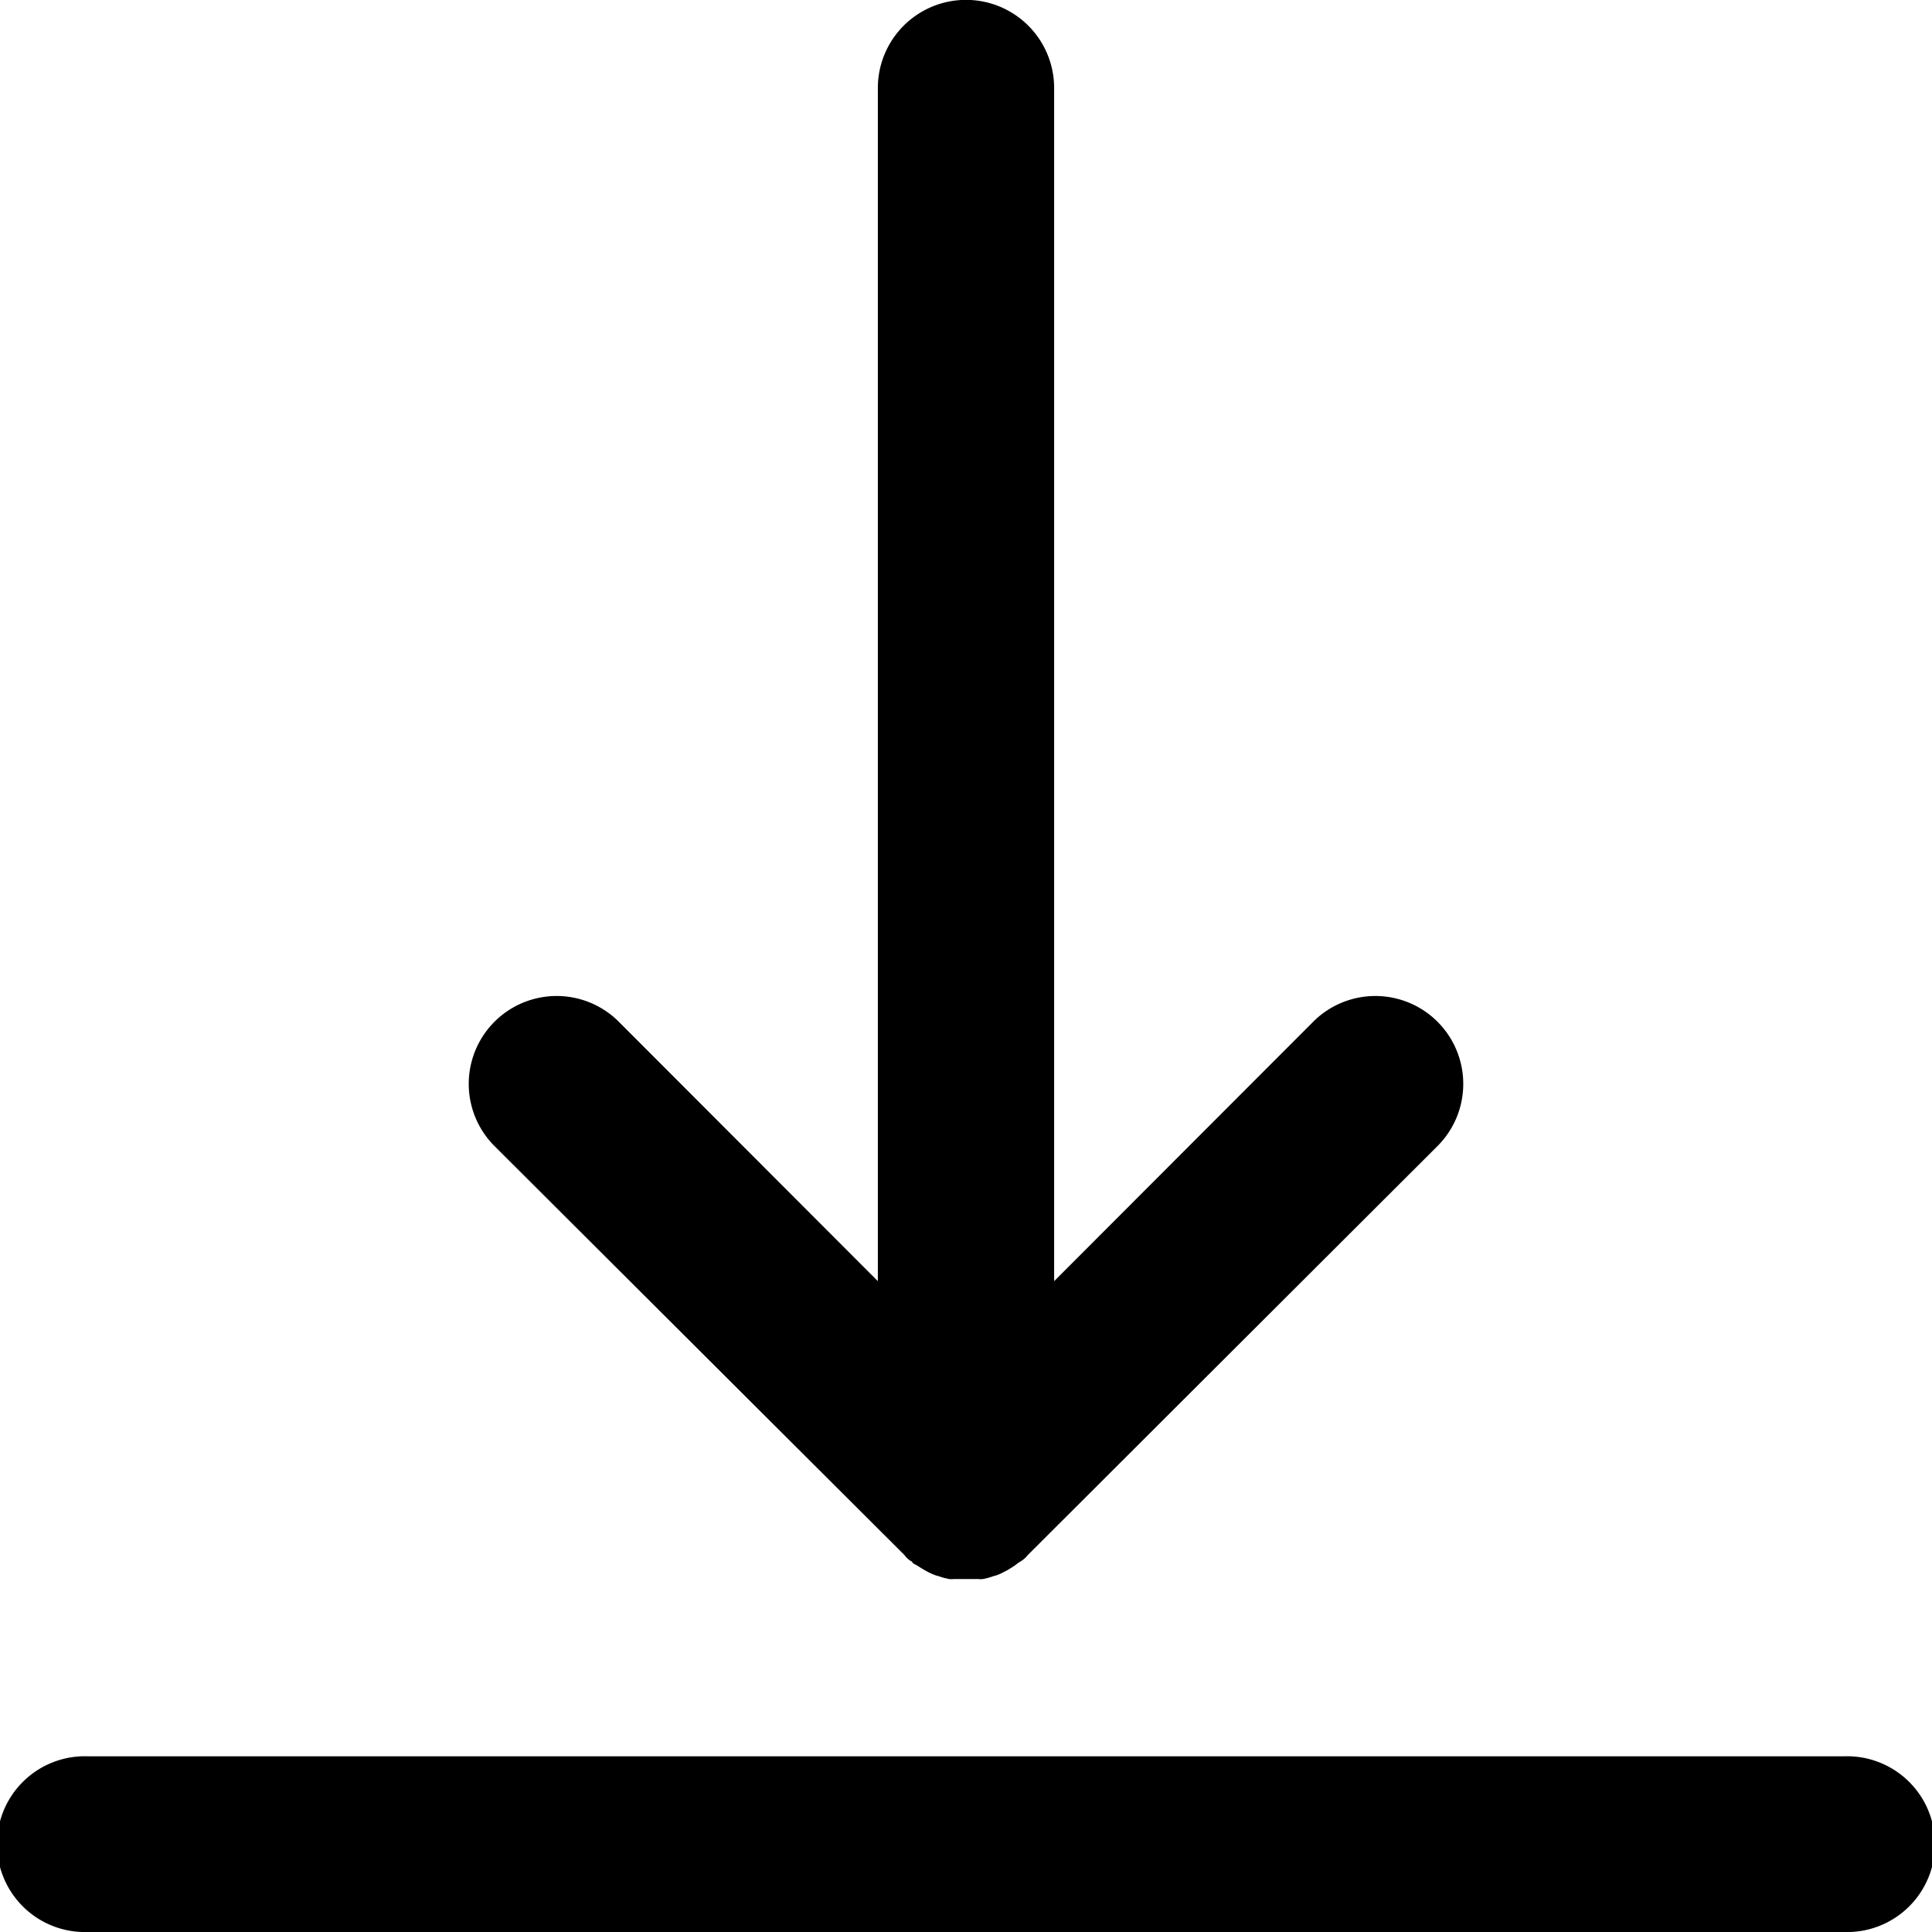 <svg xmlns="http://www.w3.org/2000/svg" width="16" height="16" viewBox="0 0 16 16">
  <defs>
    <style>
      .cls-1 {
        fill-rule: evenodd;
      }
    </style>
  </defs>
  <path class="cls-1" d="M1536.49,501.878a0.192,0.192,0,0,0,.05.048,0.037,0.037,0,0,1,.02.019c0.01,0.008.03,0.016,0.04,0.023l0.03,0.019,0.03,0.018,0.03,0.016,0.03,0.014,0.03,0.012a0.294,0.294,0,0,1,.04.012l0.03,0.009,0.04,0.009a0.235,0.235,0,0,0,.04,0l0.03,0c0.02,0,.05,0,0.07,0s0.05,0,.07,0l0.03,0a0.235,0.235,0,0,0,.04,0l0.04-.009,0.03-.009a0.294,0.294,0,0,1,.04-0.012l0.03-.012a0.21,0.21,0,0,0,.03-0.015l0.03-.015,0.03-.018,0.03-.019,0.03-.023,0.03-.019a0.205,0.205,0,0,0,.05-0.046v0l3.4-3.394a0.728,0.728,0,0,0-1.03-1.029l-2.15,2.153v-9.881a0.73,0.73,0,0,0-1.46,0v9.881l-2.15-2.153a0.728,0.728,0,0,0-1.03,1.029Zm7.78,1.667h-14.54a0.728,0.728,0,1,0,0,1.455h14.54A0.728,0.728,0,1,0,1544.27,503.545Z" transform="translate(-1529 -489)"/>
</svg>
